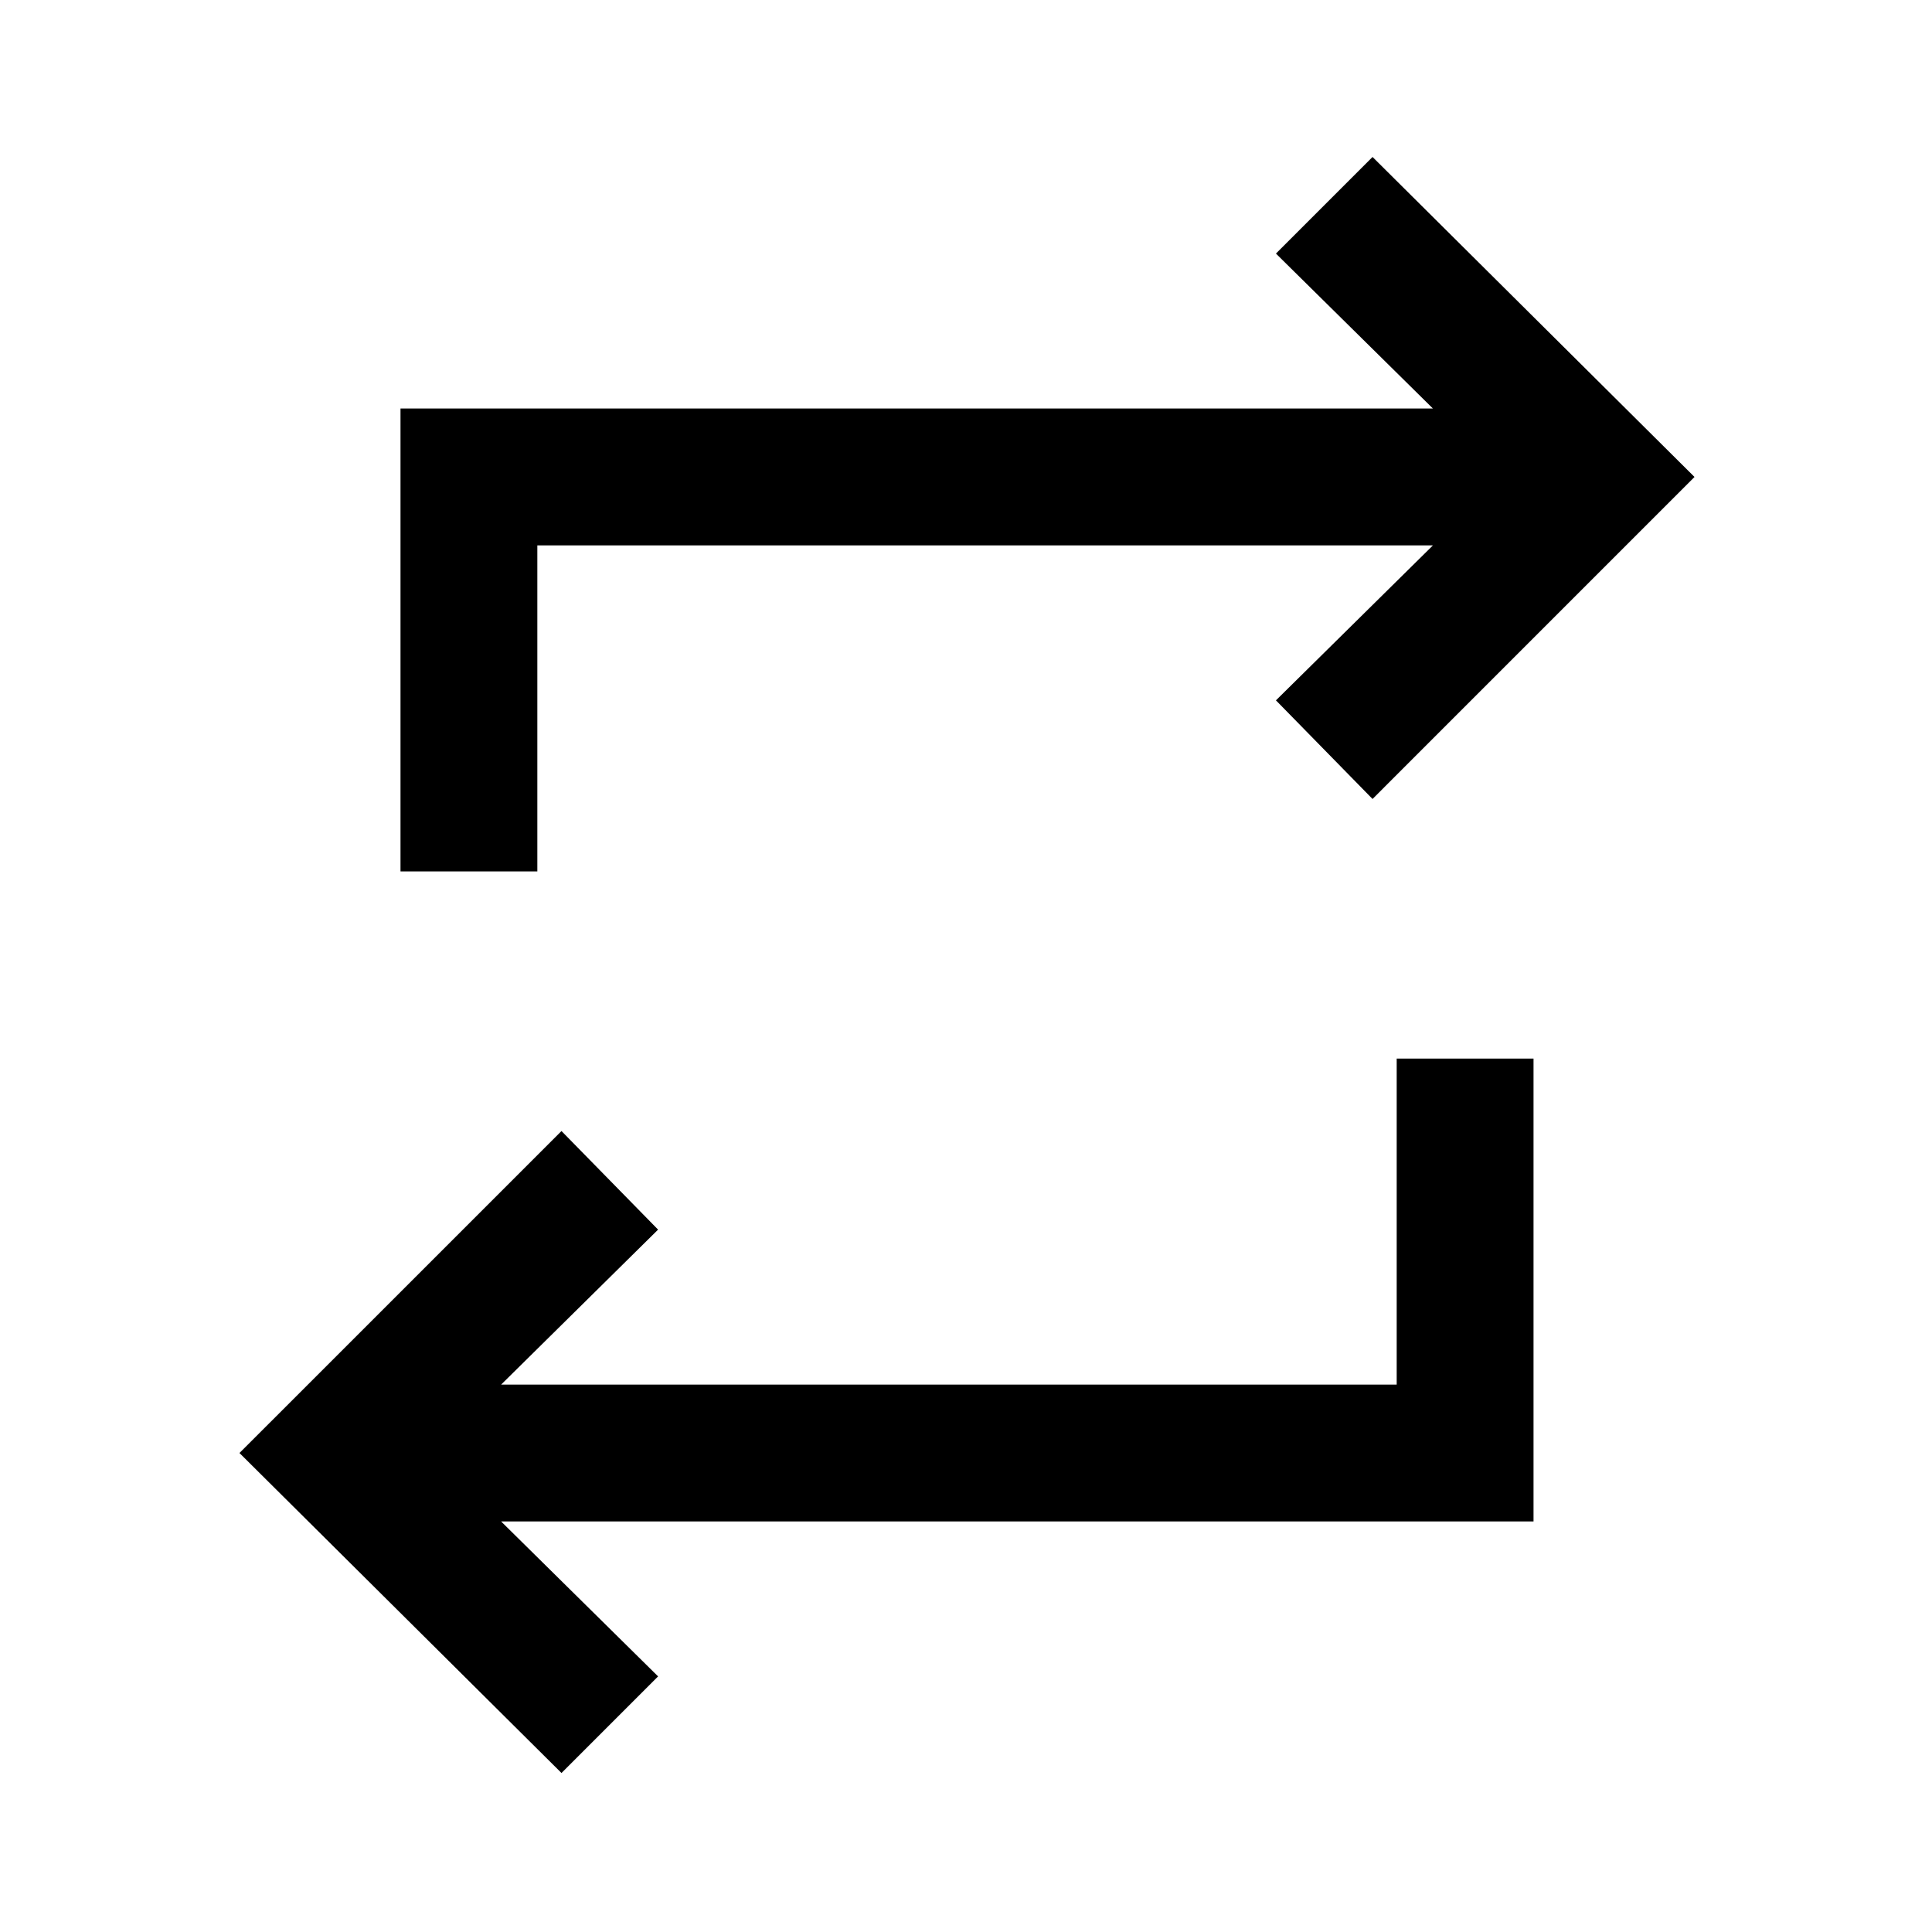 <svg xmlns="http://www.w3.org/2000/svg" height="40" width="40"><path d="M11.625 36.708 4.958 30.083 11.625 23.417 13.625 25.458 10.375 28.667H28.917V21.917H31.75V31.5H10.375L13.625 34.708ZM8.292 18.042V8.458H29.667L26.417 5.25L28.417 3.25L35.083 9.875L28.417 16.542L26.417 14.5L29.667 11.292H11.125V18.042Z"/></svg>